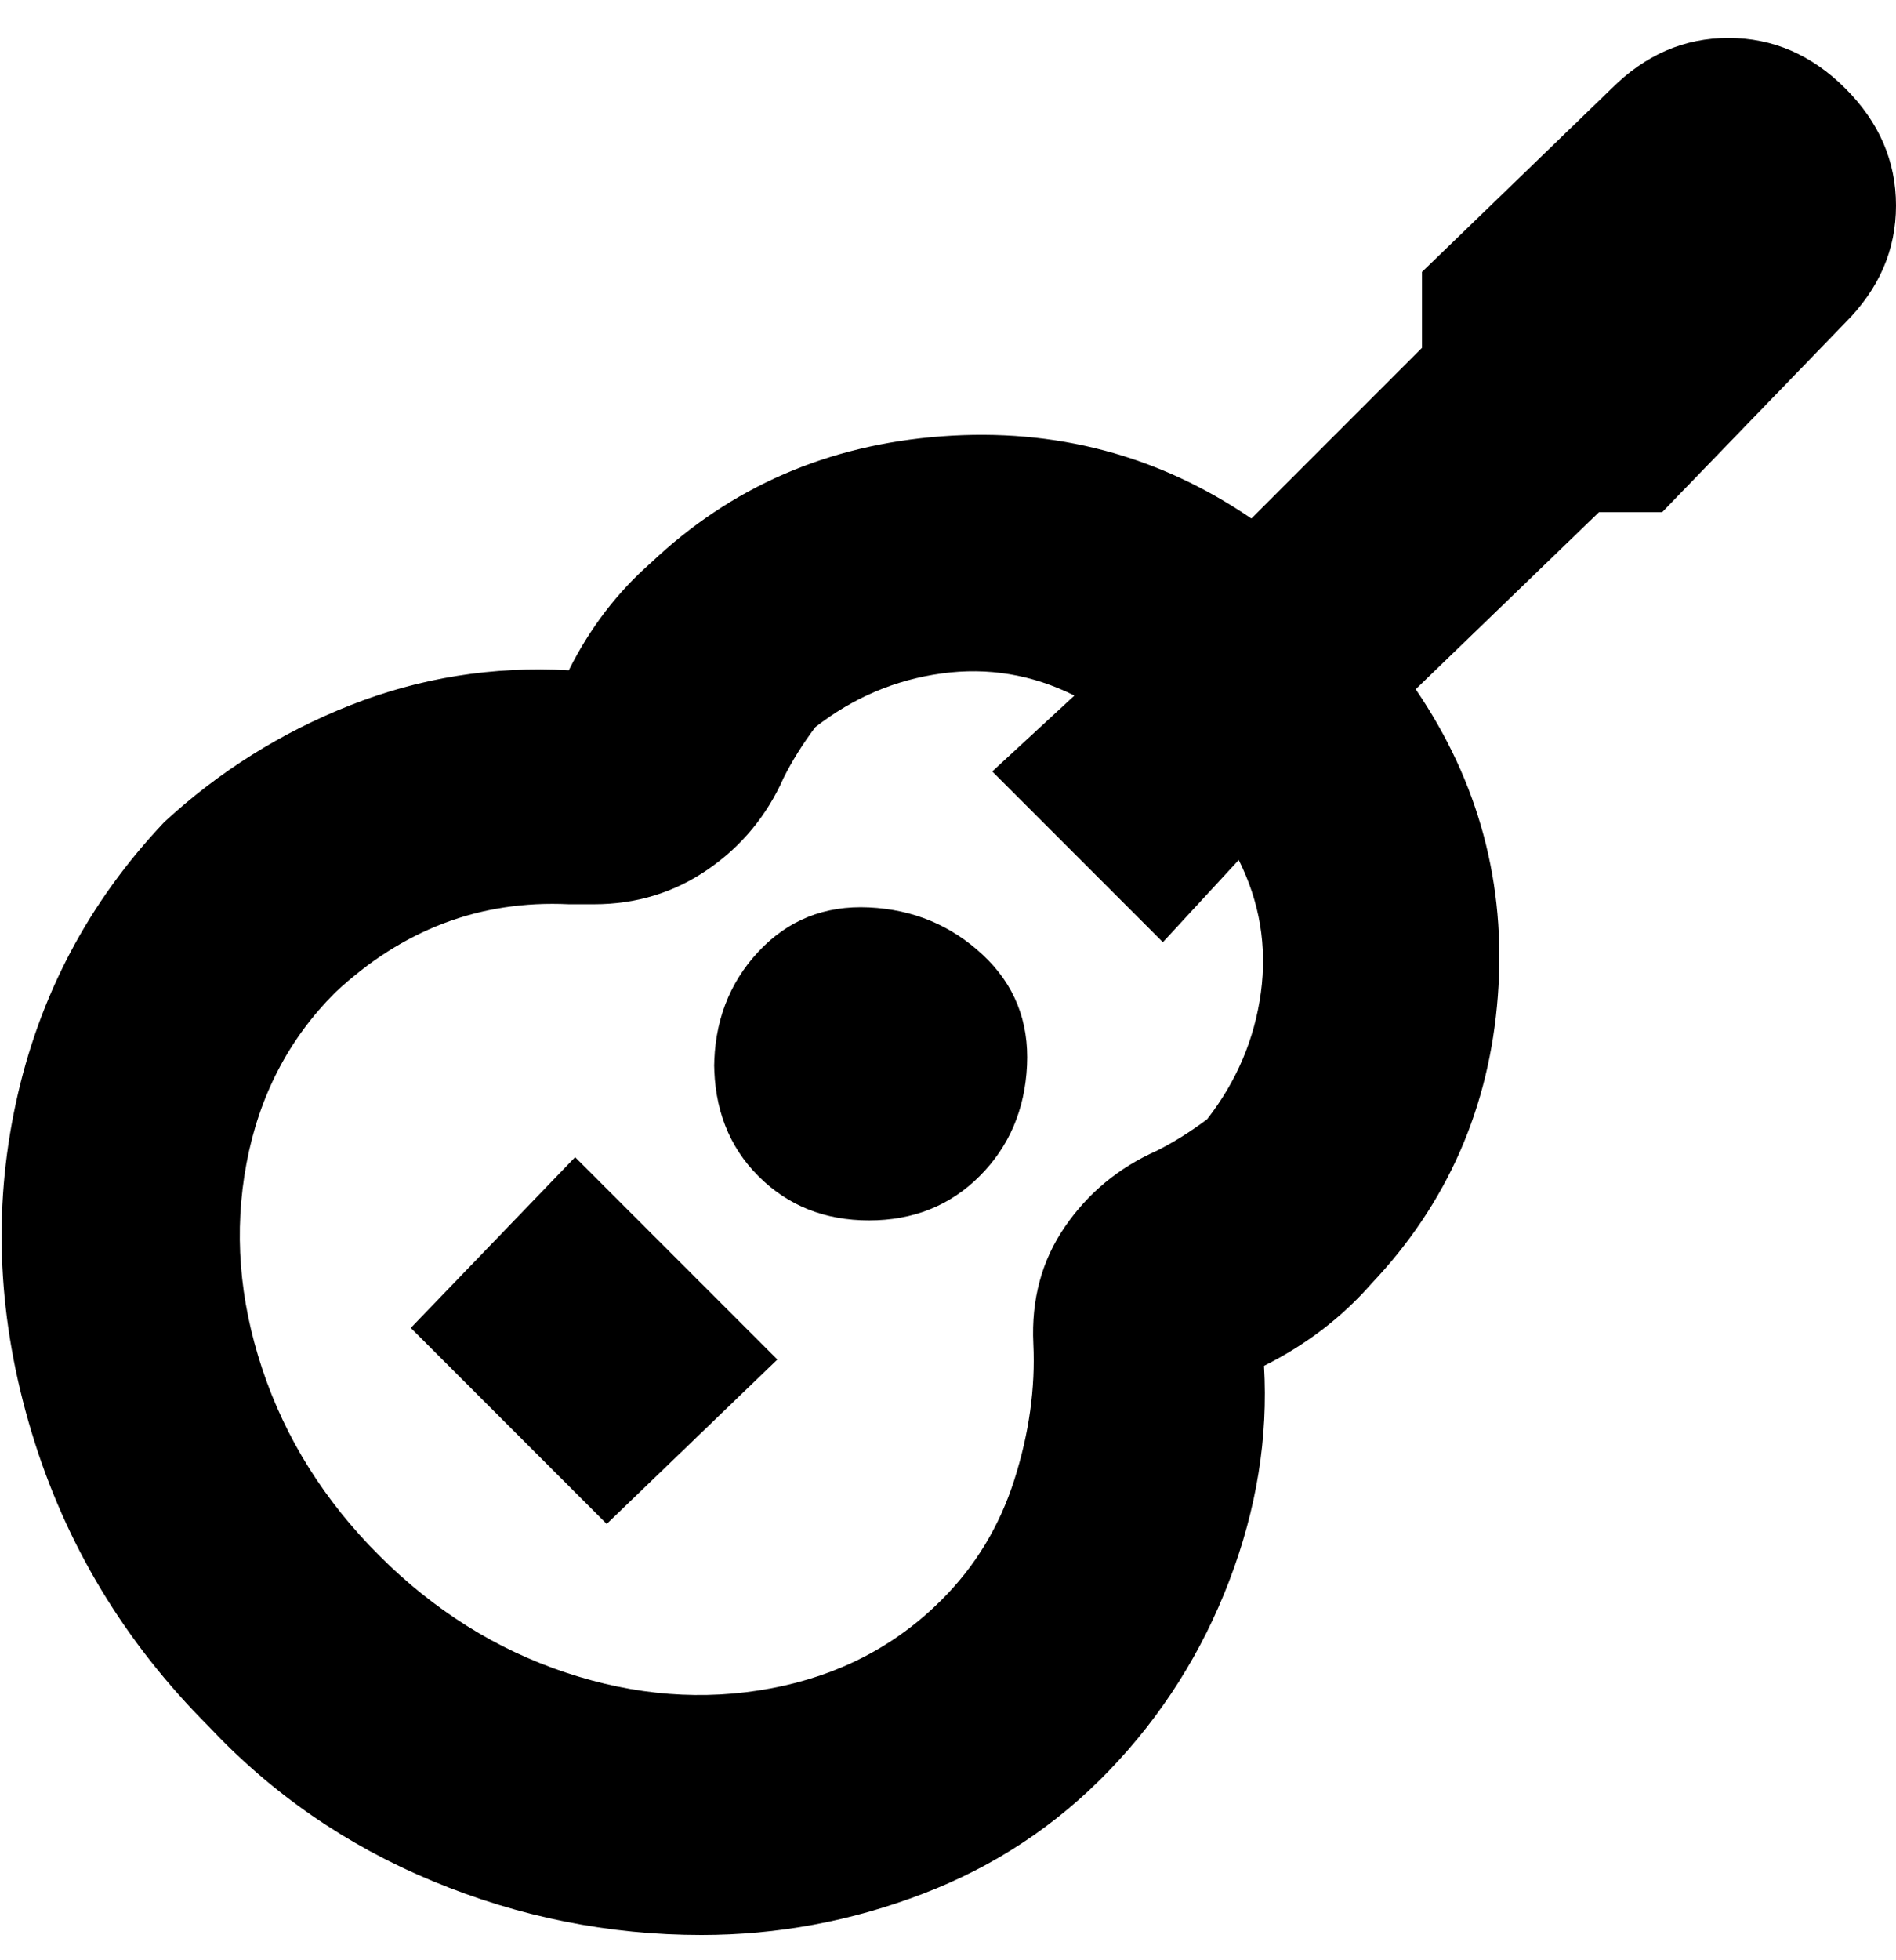 <svg viewBox="0 0 300 310" xmlns="http://www.w3.org/2000/svg"><path d="M113 168q0 11 7 18t17.5 7q10.5 0 17.5-7t7.5-17.5q.5-10.5-7-17.5t-18-7.5q-10.5-.5-17.5 7t-7 18.5v-1zm-48 42l26-27 32 32-27 26-31-31zM292 14q-8-8-18.5-8T255 14l-30 29v12l-27 27q-22-15-49-13t-46 20q-8 7-13 17-18-1-34.5 5.5T26 130Q8 149 2.5 174.5t2.5 52Q13 253 33 273q15 16 35.5 24.5T111 306q18 0 35-6.5t29.5-19.5q12.5-13 19-30t5.5-34q10-5 17-13 18-19 20-45.5T224 109l29-28h10l29-30q8-8 8-18.5T292 14zM191 177q-4 3-8 5-9 4-14.5 12t-5 18.5q.5 10.5-3 21.5T149 253q-11 11-27 14t-32.5-2.5Q73 259 60 246t-18.5-29.5Q36 200 39 184t14-27q16-15 37-14h4q10 0 18-5.5t12-14.5q2-4 5-8 9-7 20-8.5t21 3.5l-13 12 27 27 12-13q5 10 3.5 21t-8.5 20z"/></svg>